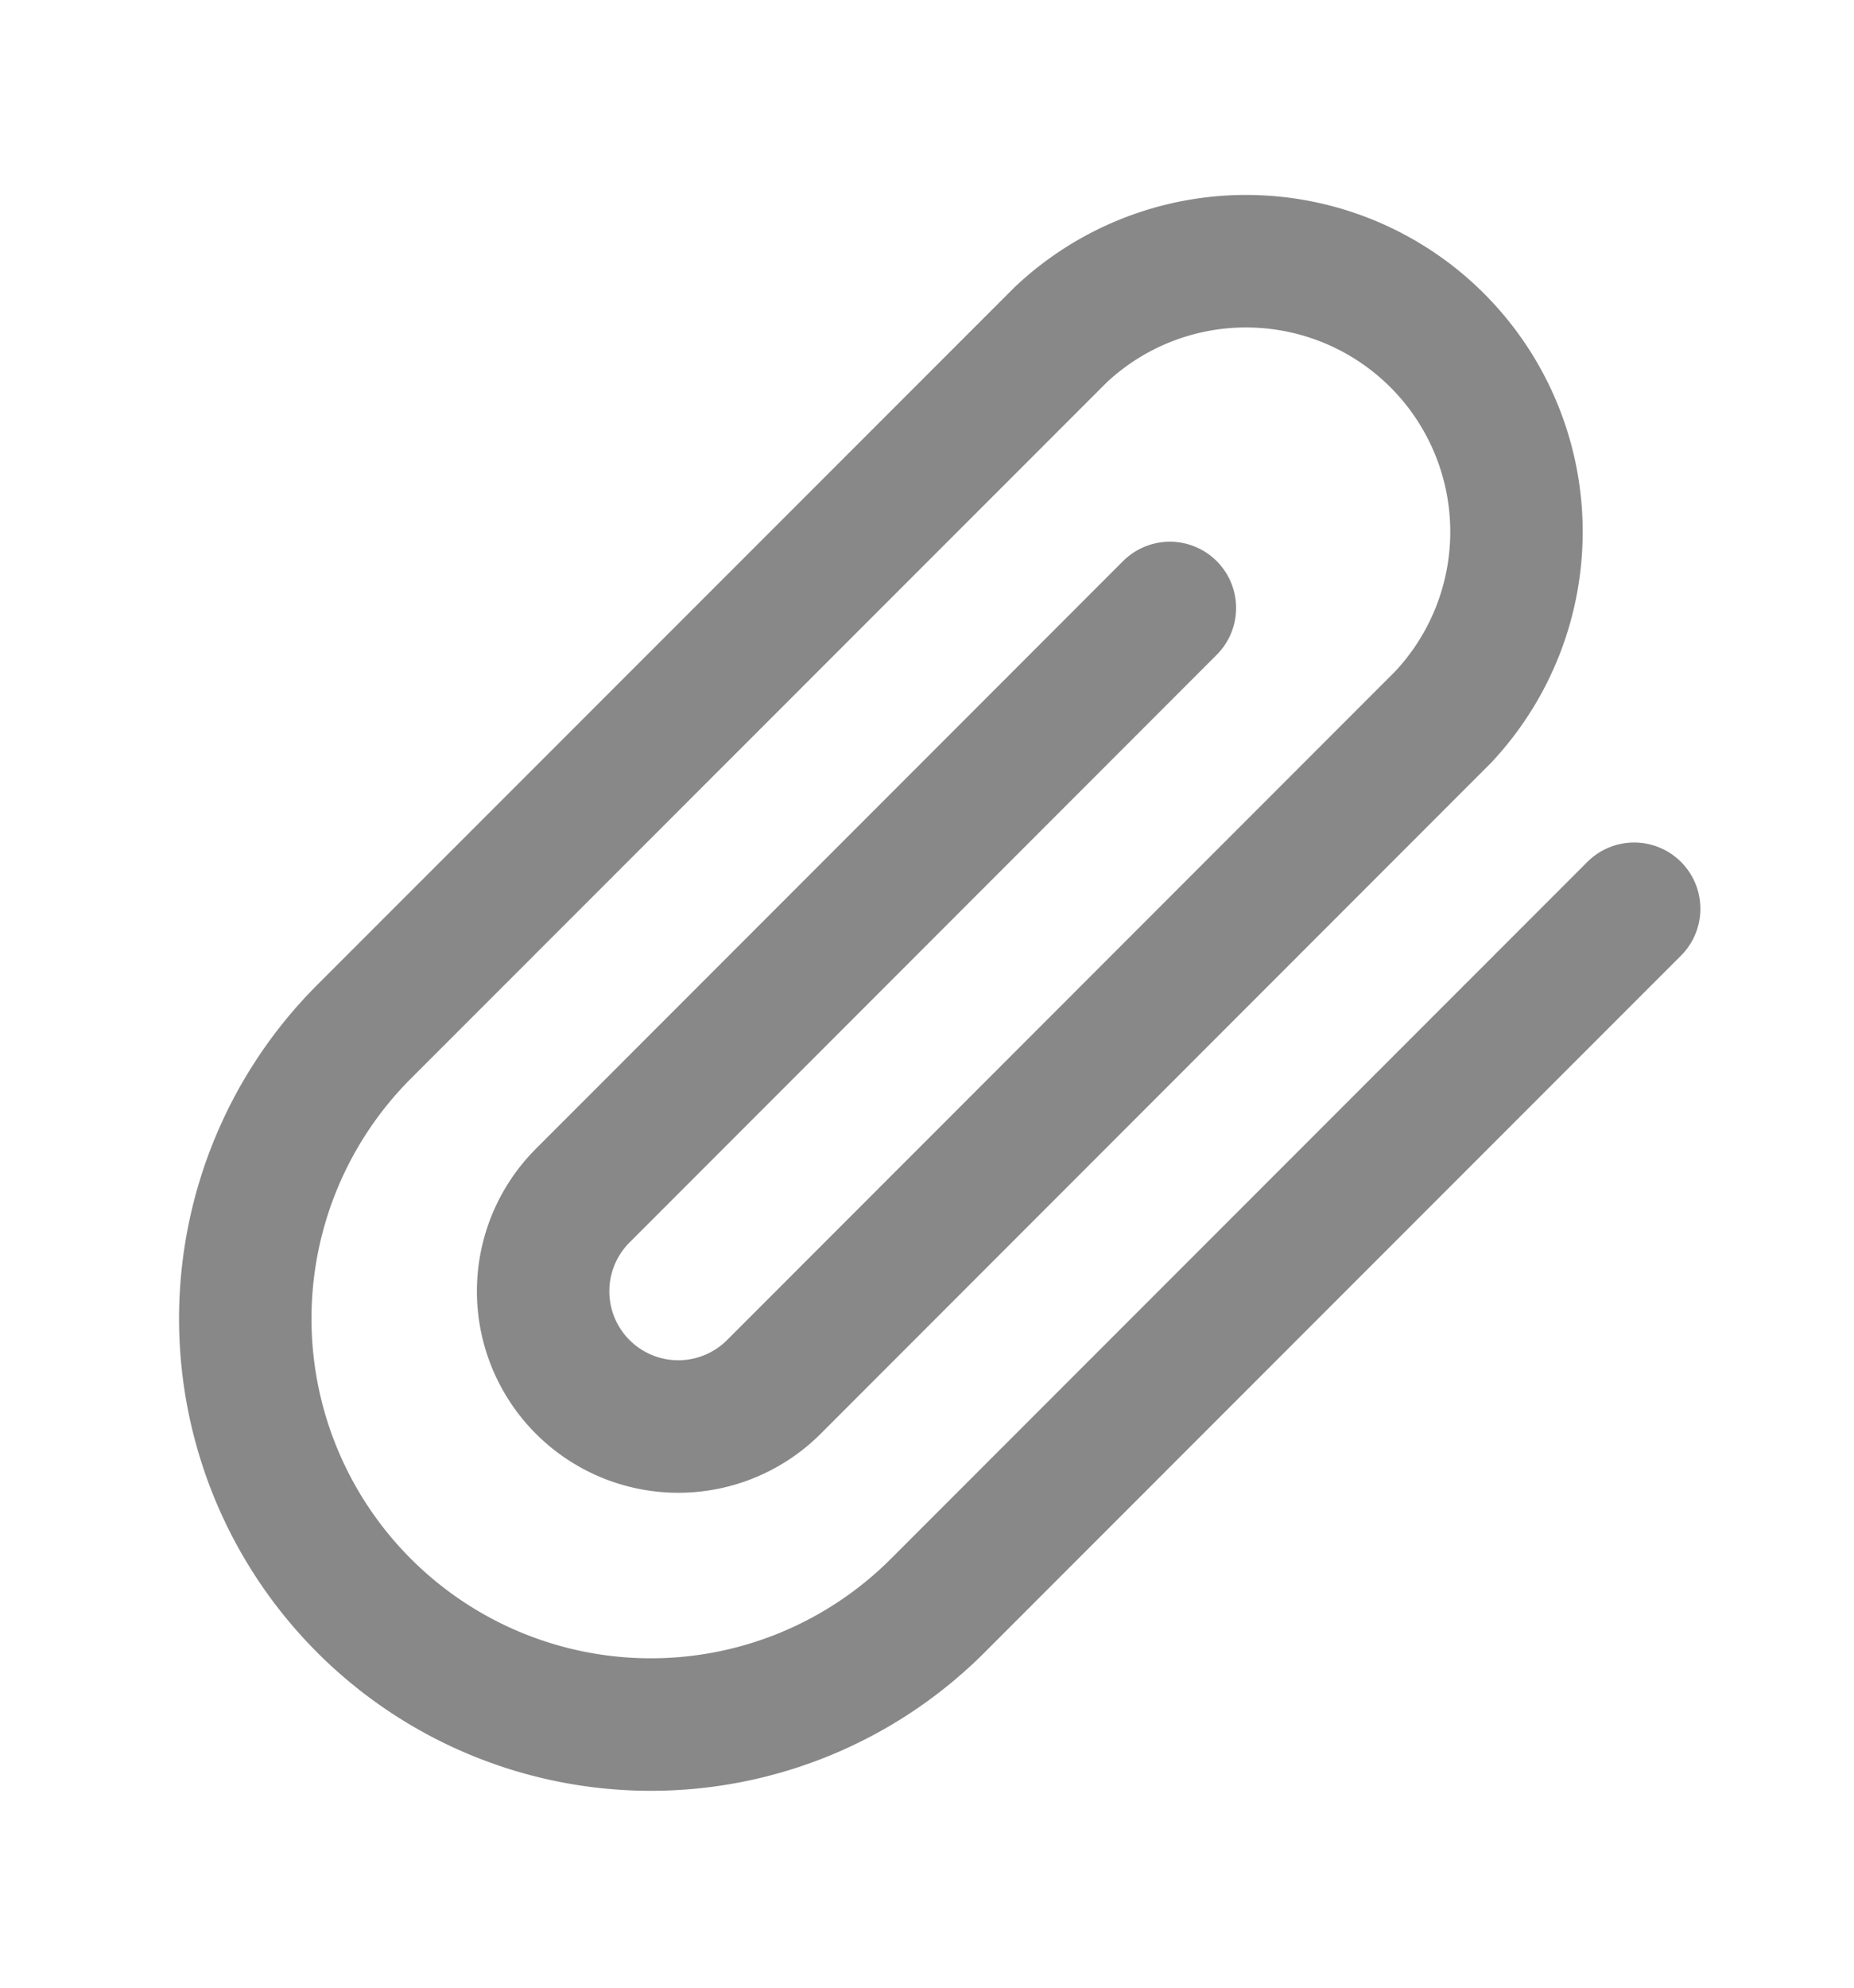 <svg width="14" height="15" fill="none" xmlns="http://www.w3.org/2000/svg"><path d="M12.34 6.858l-5.26 5.26a3.062 3.062 0 11-4.33-4.333l5.26-5.259a2.042 2.042 0 012.886 2.887l-5.052 5.053A1.02 1.02 0 014.4 9.023l4.434-4.435" stroke="#888" stroke-linecap="round" stroke-linejoin="round"/></svg>